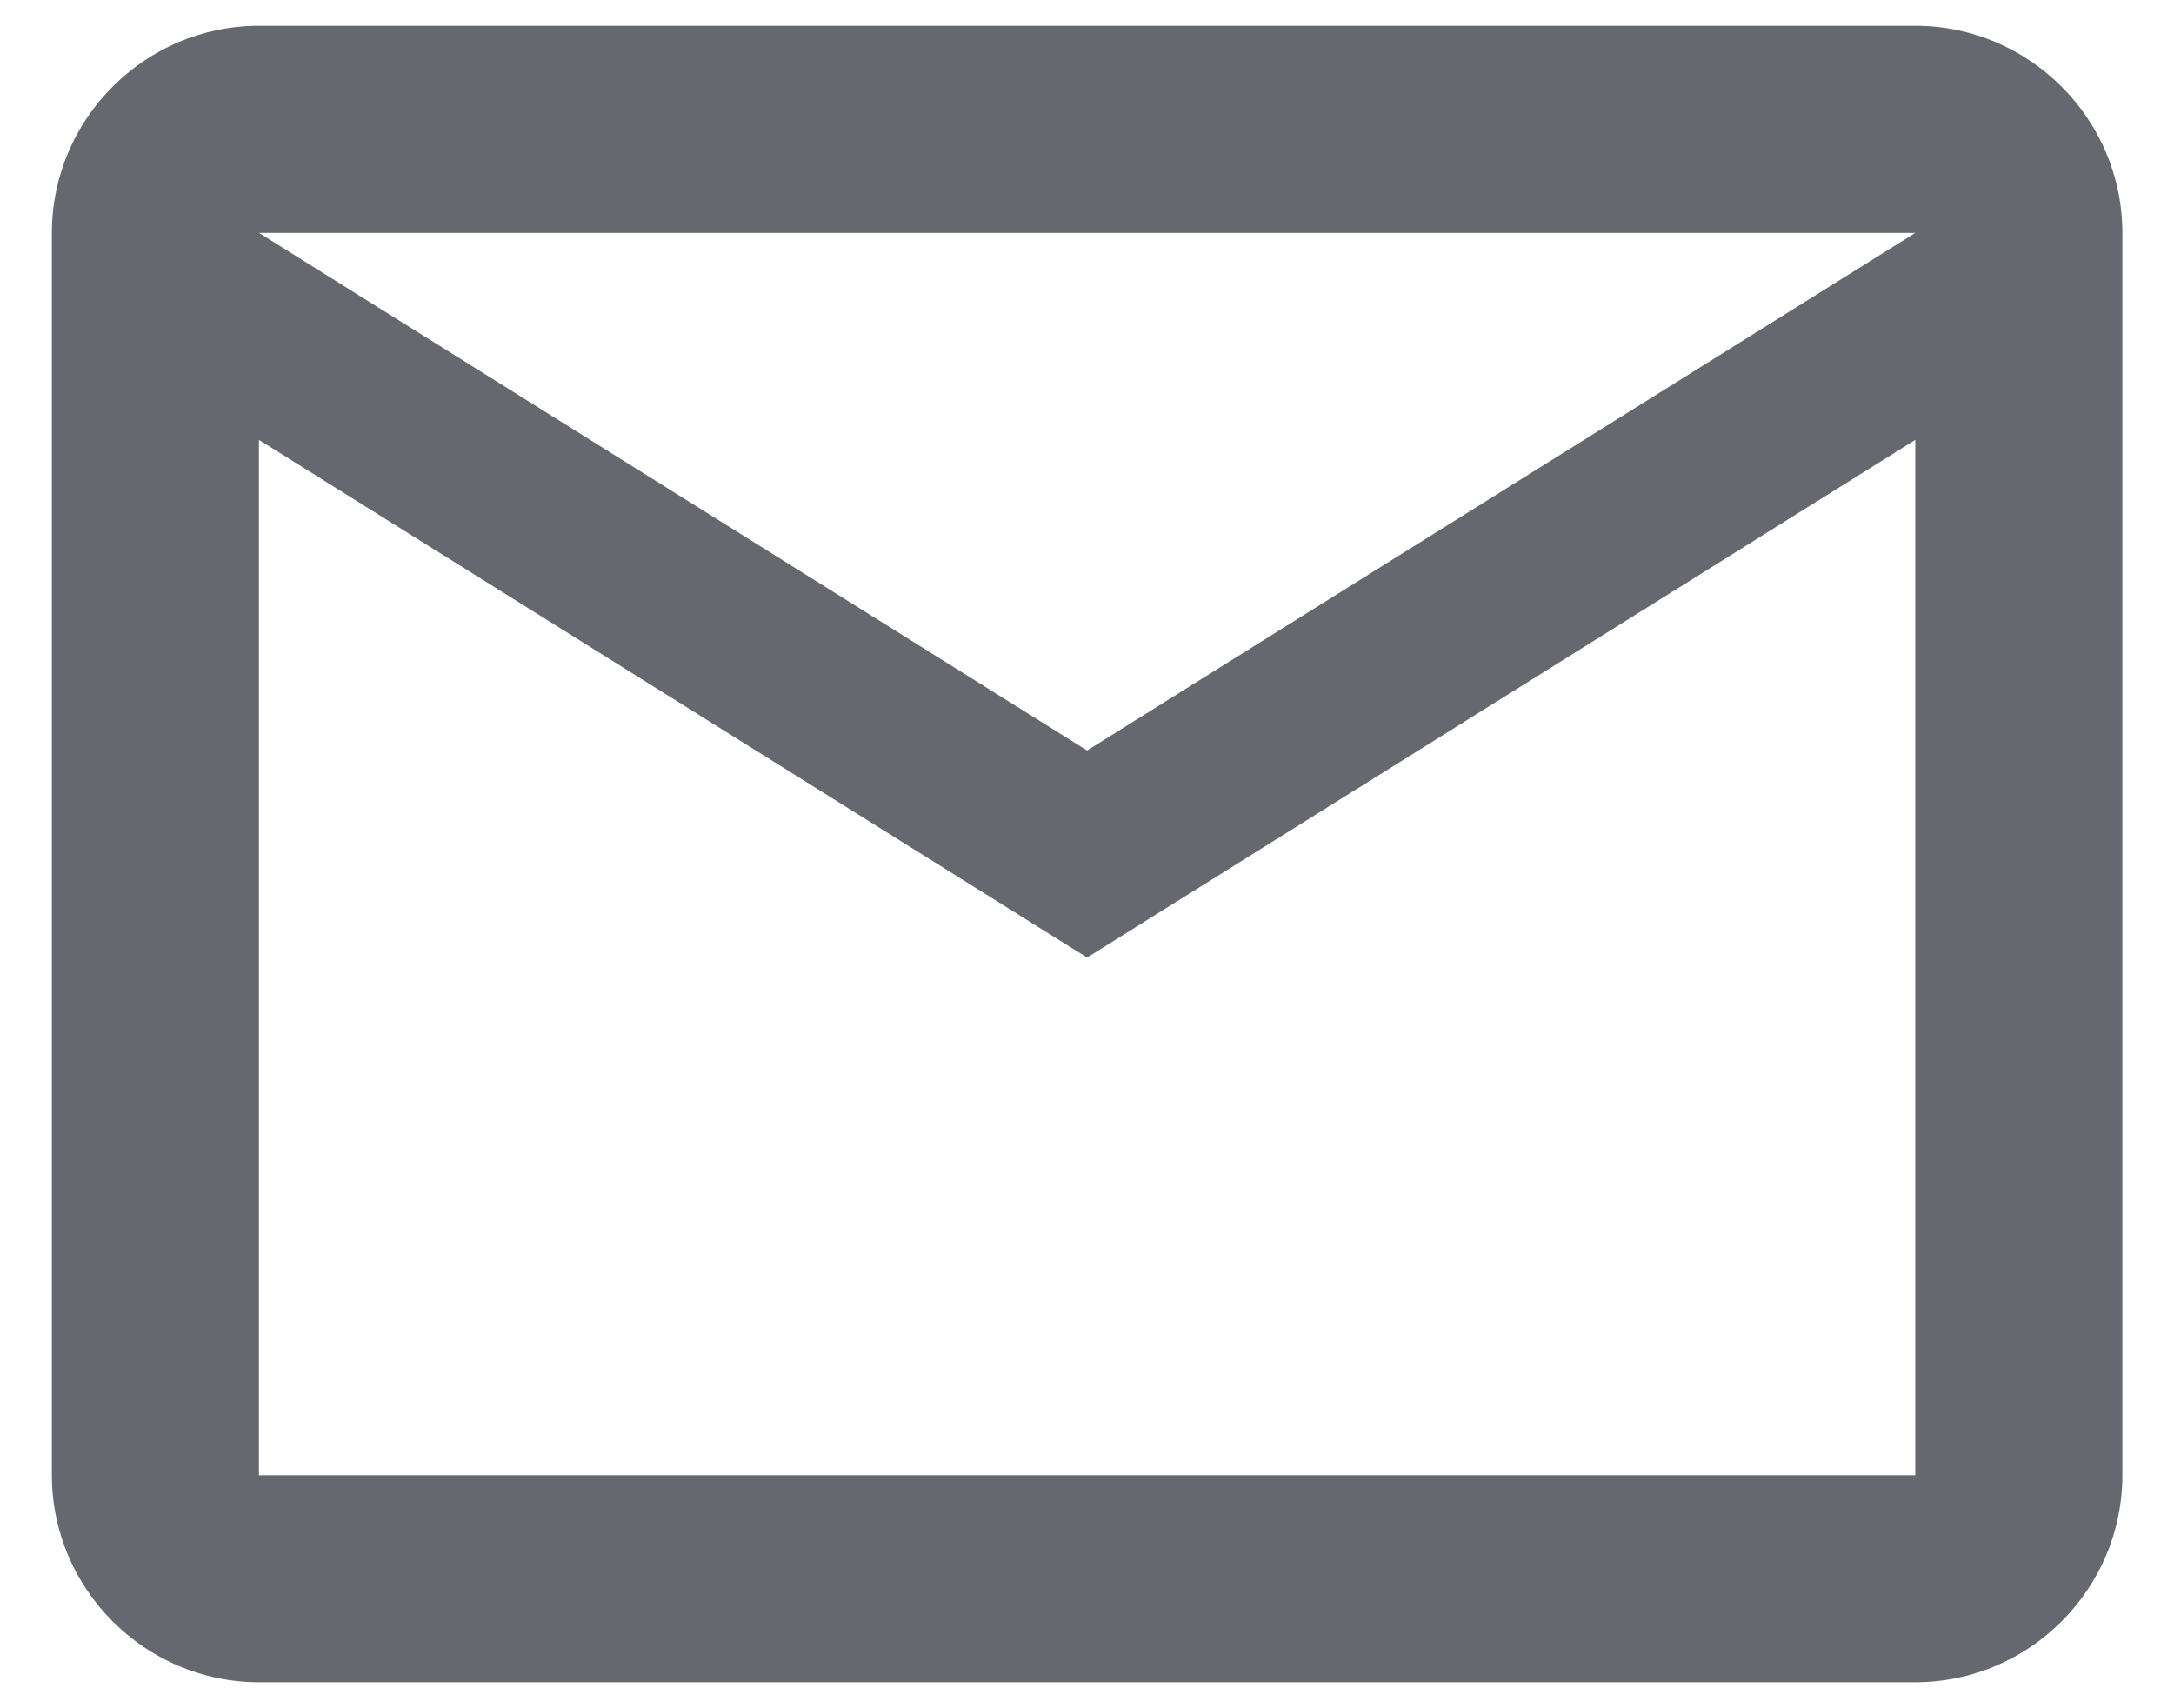 <svg width="28" height="22" viewBox="0 0 28 22" fill="none" xmlns="http://www.w3.org/2000/svg">
<path d="M27.335 2.999C27.335 1.532 26.135 0.332 24.668 0.332H3.335C1.868 0.332 0.668 1.532 0.668 2.999V18.999C0.668 20.465 1.868 21.665 3.335 21.665H24.668C26.135 21.665 27.335 20.465 27.335 18.999V2.999ZM24.668 2.999L14.001 9.665L3.335 2.999H24.668ZM24.668 18.999H3.335V5.665L14.001 12.332L24.668 5.665V18.999Z" fill="#65696F"/>
</svg>
